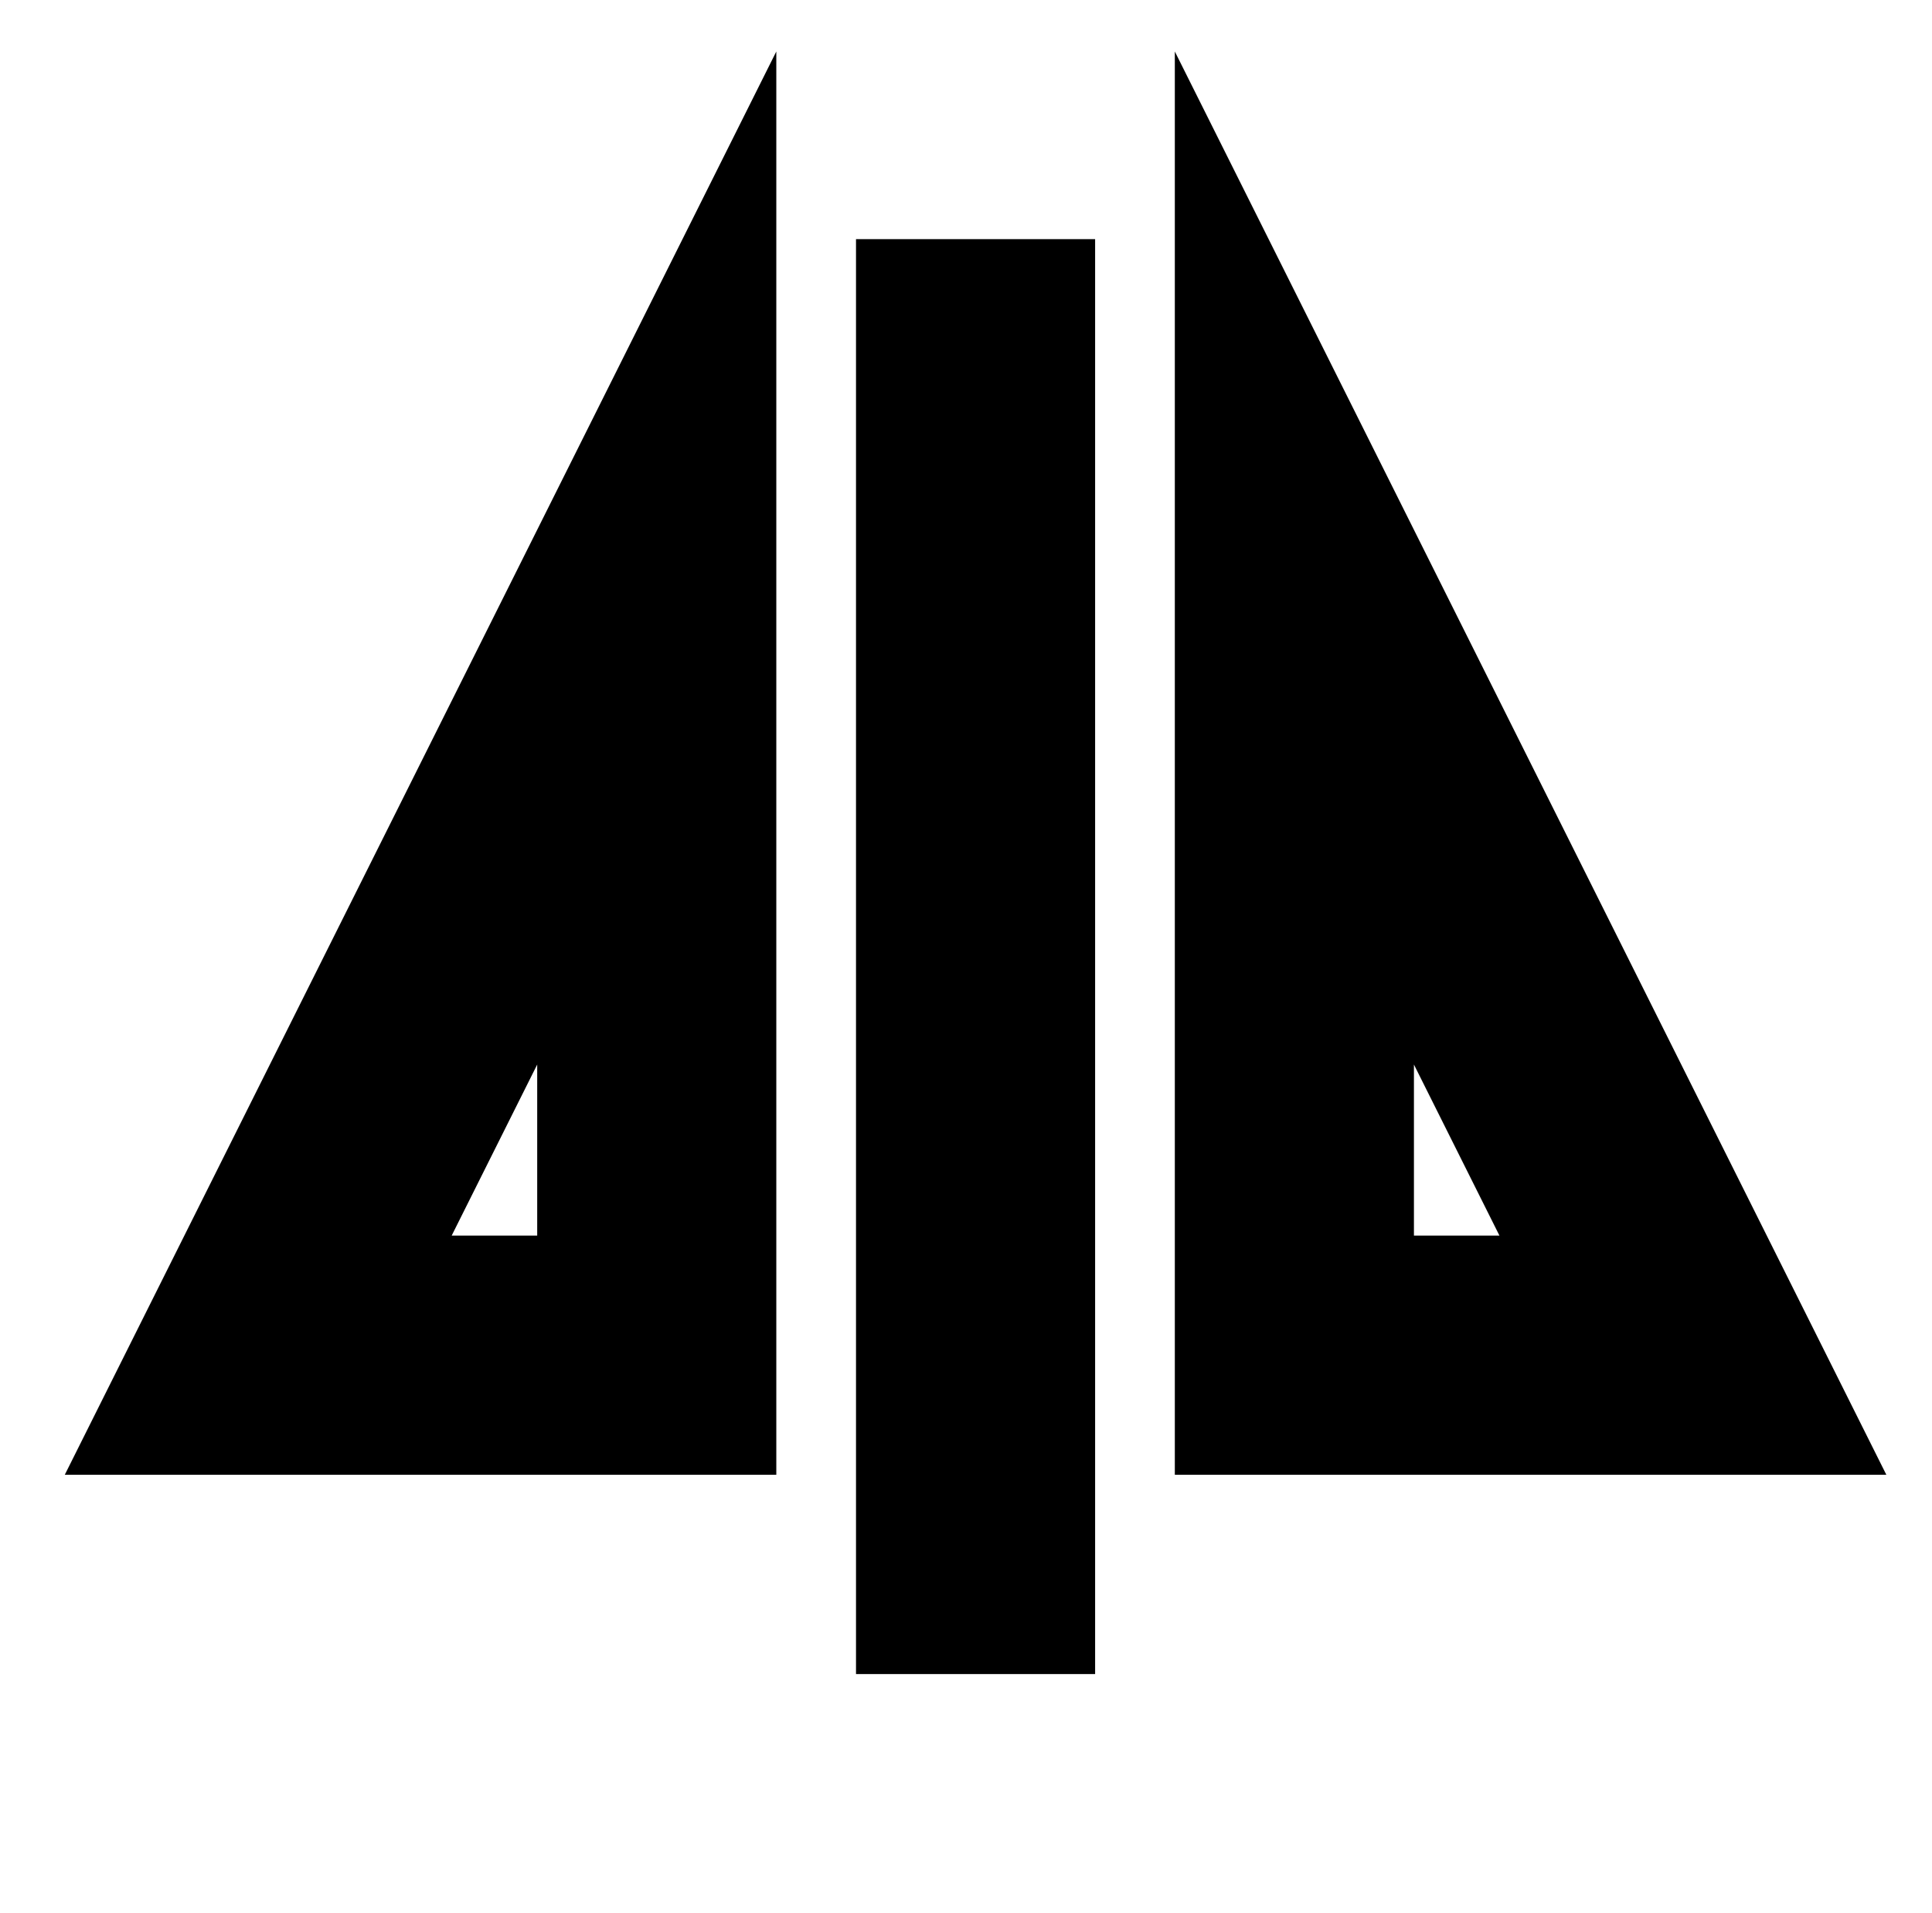 <?xml version="1.0" standalone="no"?>
<!DOCTYPE svg PUBLIC "-//W3C//DTD SVG 1.1//EN" "http://www.w3.org/Graphics/SVG/1.1/DTD/svg11.dtd" >
<svg xmlns="http://www.w3.org/2000/svg" xmlns:xlink="http://www.w3.org/1999/xlink" version="1.1" viewBox="-10 0 1010 1000">
  <g transform="matrix(1 0 0 -1 0 800)">
   <path fill="currentColor"
d="M500 675h62.5v-750h-62.5h-62.5v750h62.5zM729.169 243.578v-89.409h44.704zM604.169 508.333v264.756l118.401 -236.805l208.331 -416.665l45.226 -90.45h-101.127h-208.331h-62.5v62.5v416.664zM395.833 508.333v-416.664v-62.5h-62.5h-208.333h-101.127
l45.226 90.451l208.333 416.664l118.401 236.802v-264.753v0zM270.833 243.58l-44.706 -89.411h44.706v89.411z" />
  </g>

</svg>
